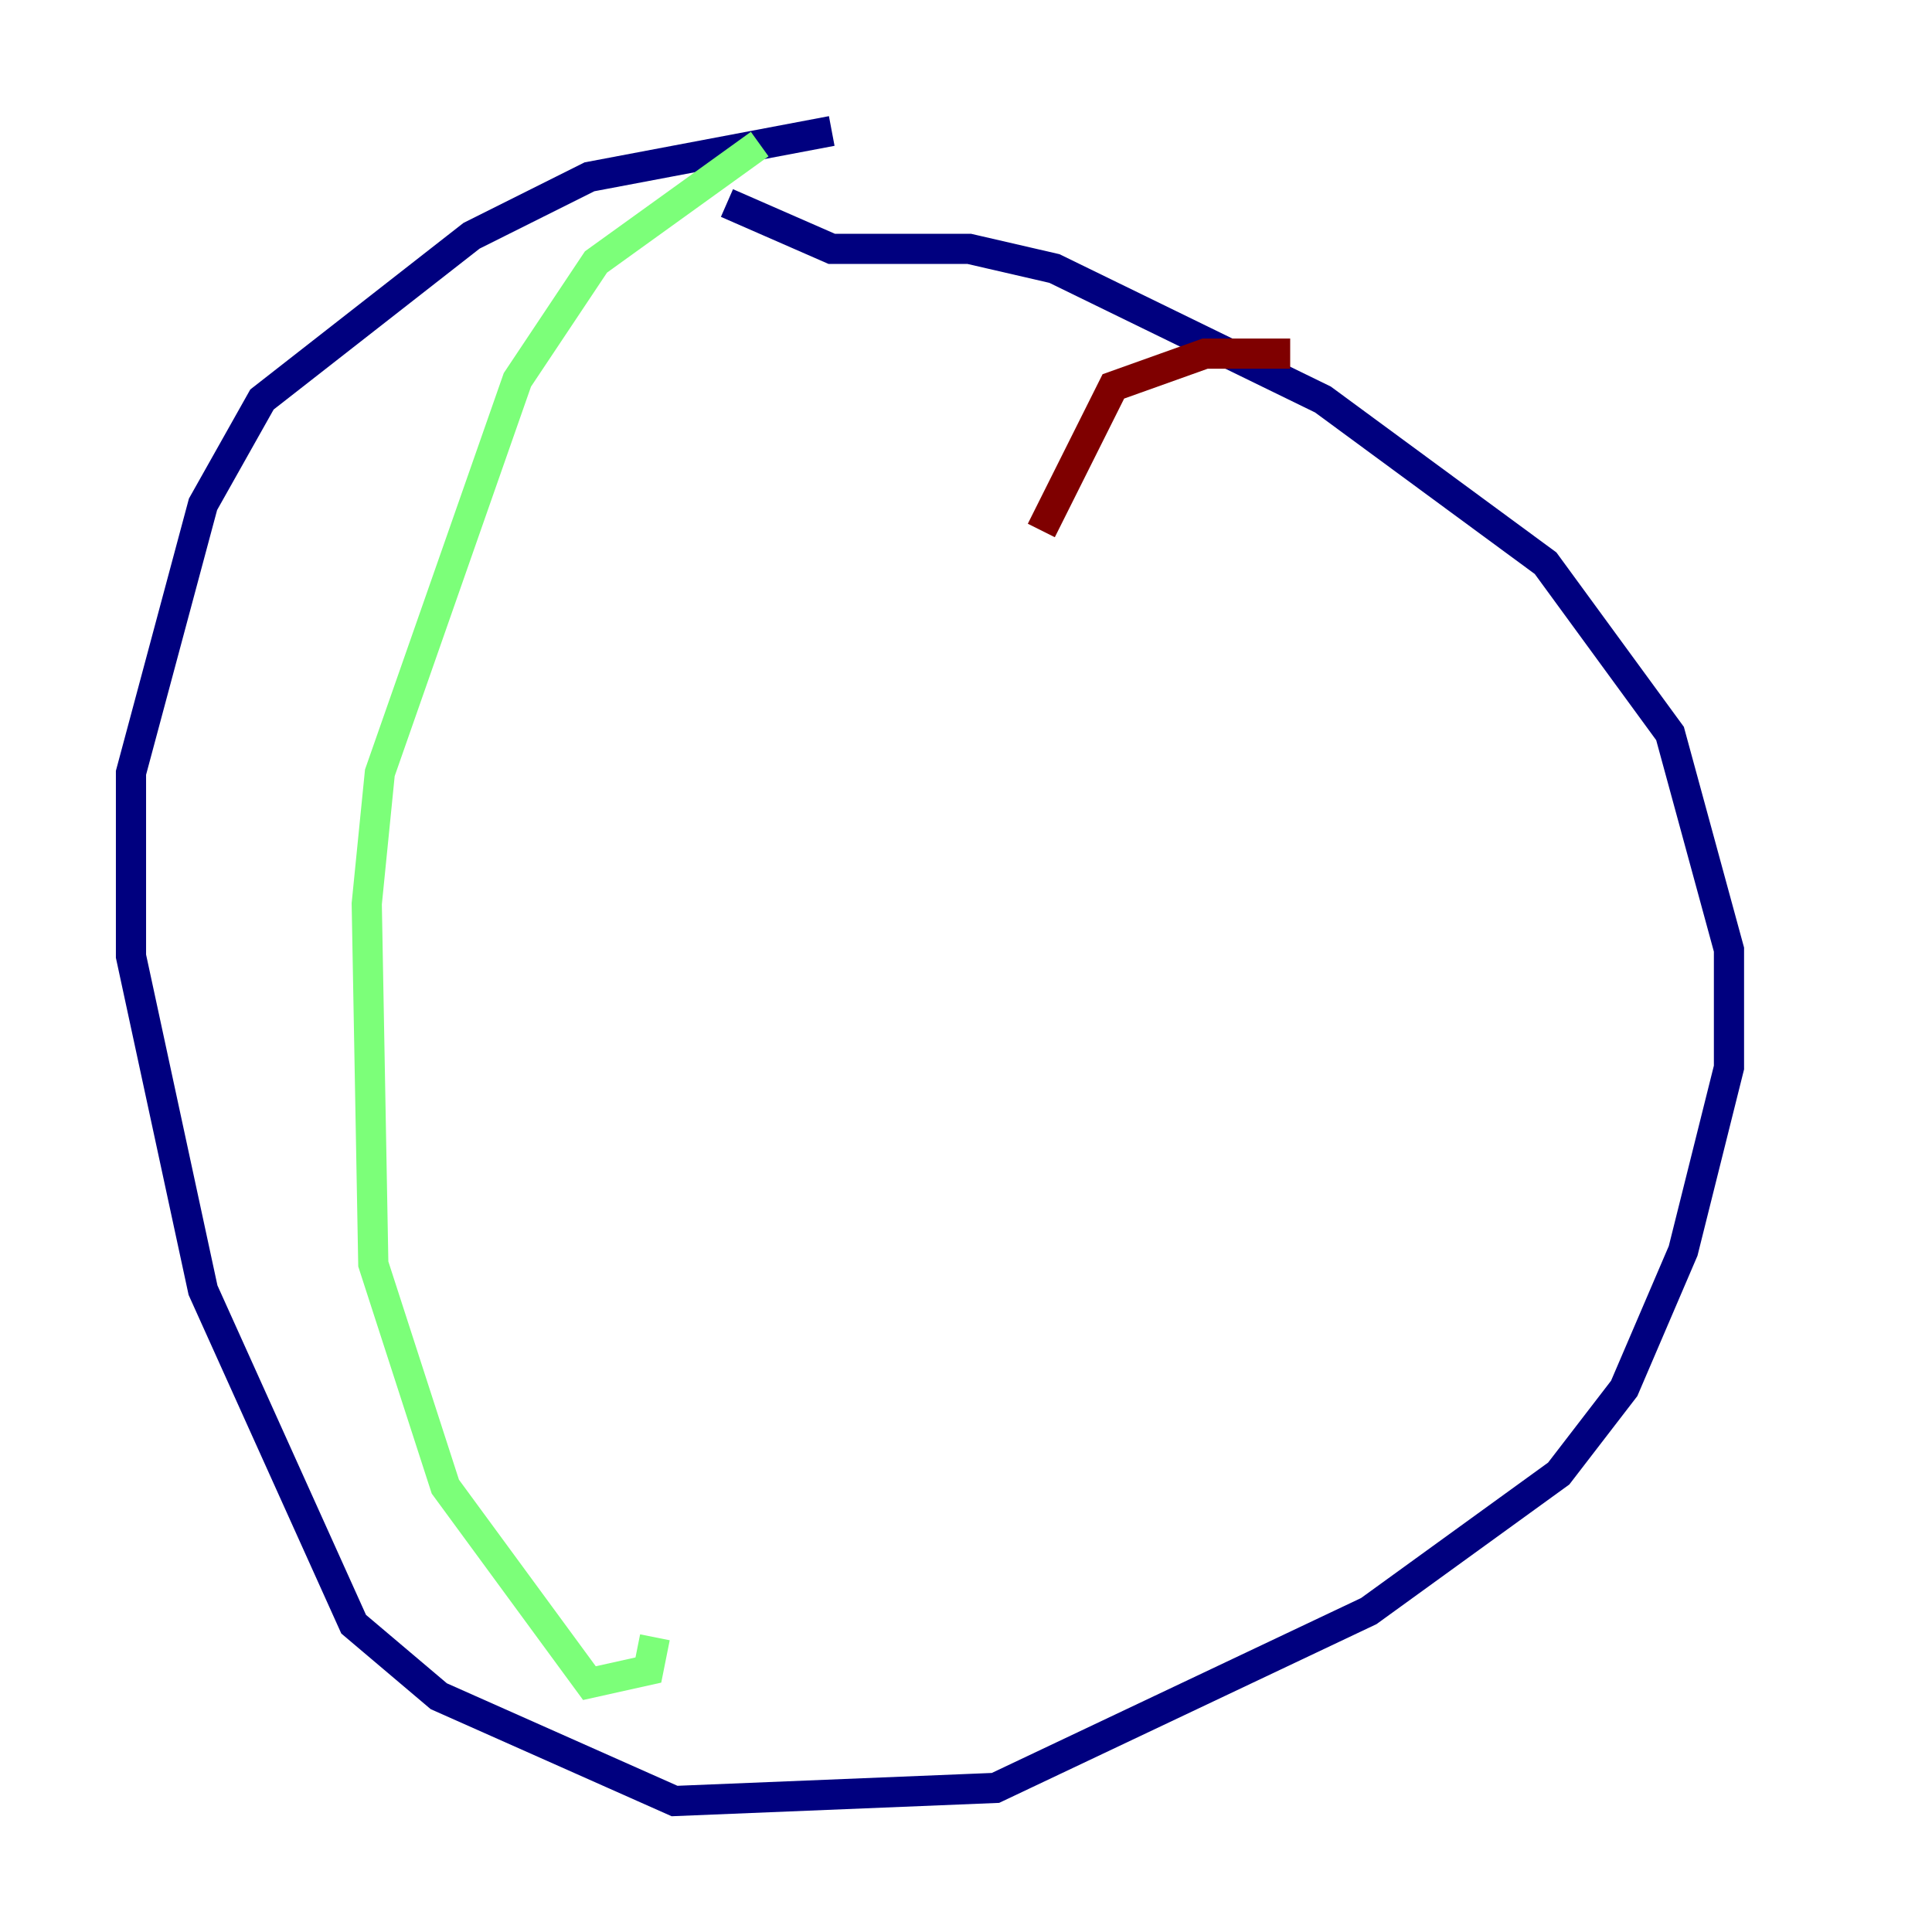 <?xml version="1.0" encoding="utf-8" ?>
<svg baseProfile="tiny" height="128" version="1.2" viewBox="0,0,128,128" width="128" xmlns="http://www.w3.org/2000/svg" xmlns:ev="http://www.w3.org/2001/xml-events" xmlns:xlink="http://www.w3.org/1999/xlink"><defs /><polyline fill="none" points="55.105,8.678 39.051,11.715 31.241,15.62 17.356,26.468 13.451,33.41 8.678,51.2 8.678,63.349 13.451,85.478 23.43,107.607 29.071,112.38 44.691,119.322 65.953,118.454 90.685,106.739 103.268,97.627 107.607,91.986 111.512,82.875 114.549,70.725 114.549,62.915 110.644,48.597 102.4,37.315 87.647,26.468 69.858,17.79 64.217,16.488 55.105,16.488 48.163,13.451" stroke="#00007f" stroke-width="2" /><polyline fill="none" points="50.332,9.546 39.485,17.356 34.278,25.166 25.166,51.2 24.298,59.878 24.732,83.742 29.505,98.495 39.051,111.512 42.956,110.644 43.39,108.475" stroke="#7cff79" stroke-width="2" /><polyline fill="none" points="85.478,23.43 79.837,23.43 73.763,25.6 68.99,35.146" stroke="#7f0000" stroke-width="2" /></svg>